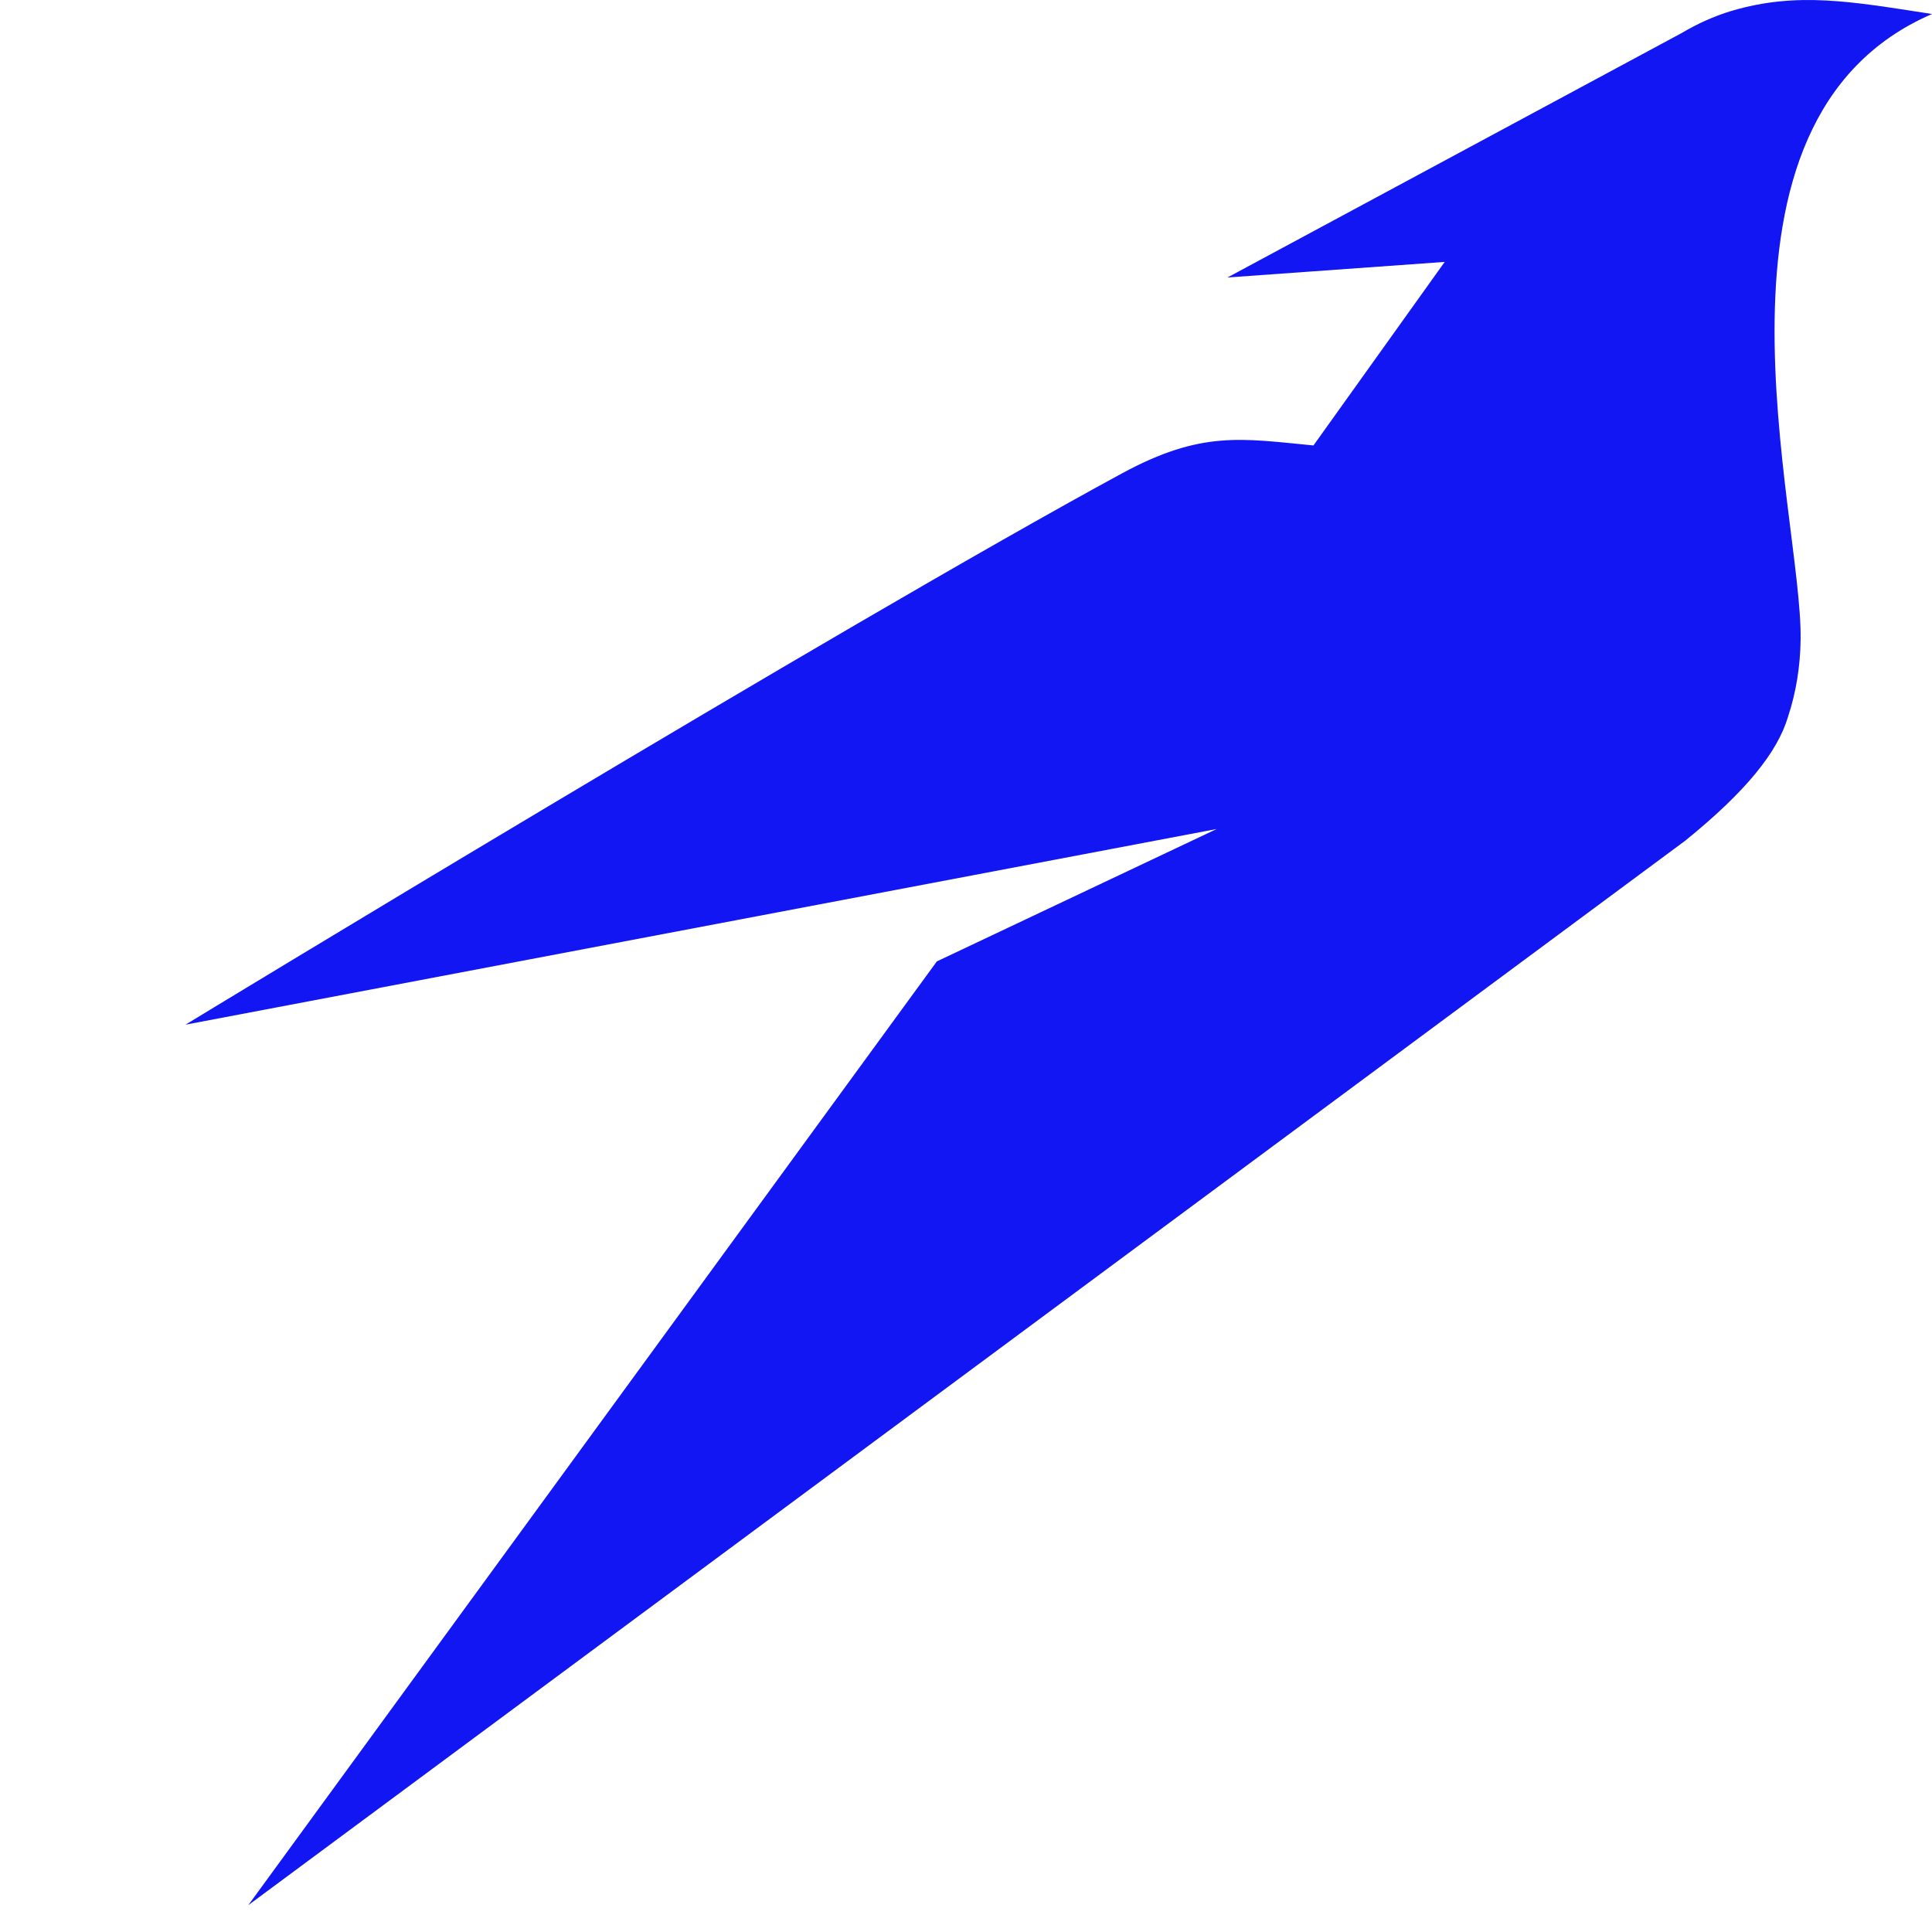 <svg width="32" height="32" viewBox="0 0 32 32" fill="none" xmlns="http://www.w3.org/2000/svg">
    <g clip-path="url(#clip0_1592_74)">
        <path fill-rule="evenodd" clip-rule="evenodd"
            d="M32 0.232C27.921 1.997 29.854 8.504 29.824 10.591C29.818 11.043 29.748 11.469 29.616 11.87C29.44 12.462 28.916 13.111 27.916 13.922L4.112 31.556L15.517 15.924L20.152 13.731L3.072 16.972C3.072 16.972 13.971 10.342 18.583 7.841C19.901 7.126 20.571 7.265 21.755 7.378L23.929 4.338L20.331 4.596L27.854 0.547C28.111 0.395 28.387 0.268 28.681 0.18C29.765 -0.141 30.677 0.029 31.912 0.218L32 0.232Z"
            fill="#1216F2" />
    </g>
    <defs>
        <clipPath id="clip0_1592_74">
            <rect width="32" height="32" fill="white" />
        </clipPath>
    </defs>
</svg>